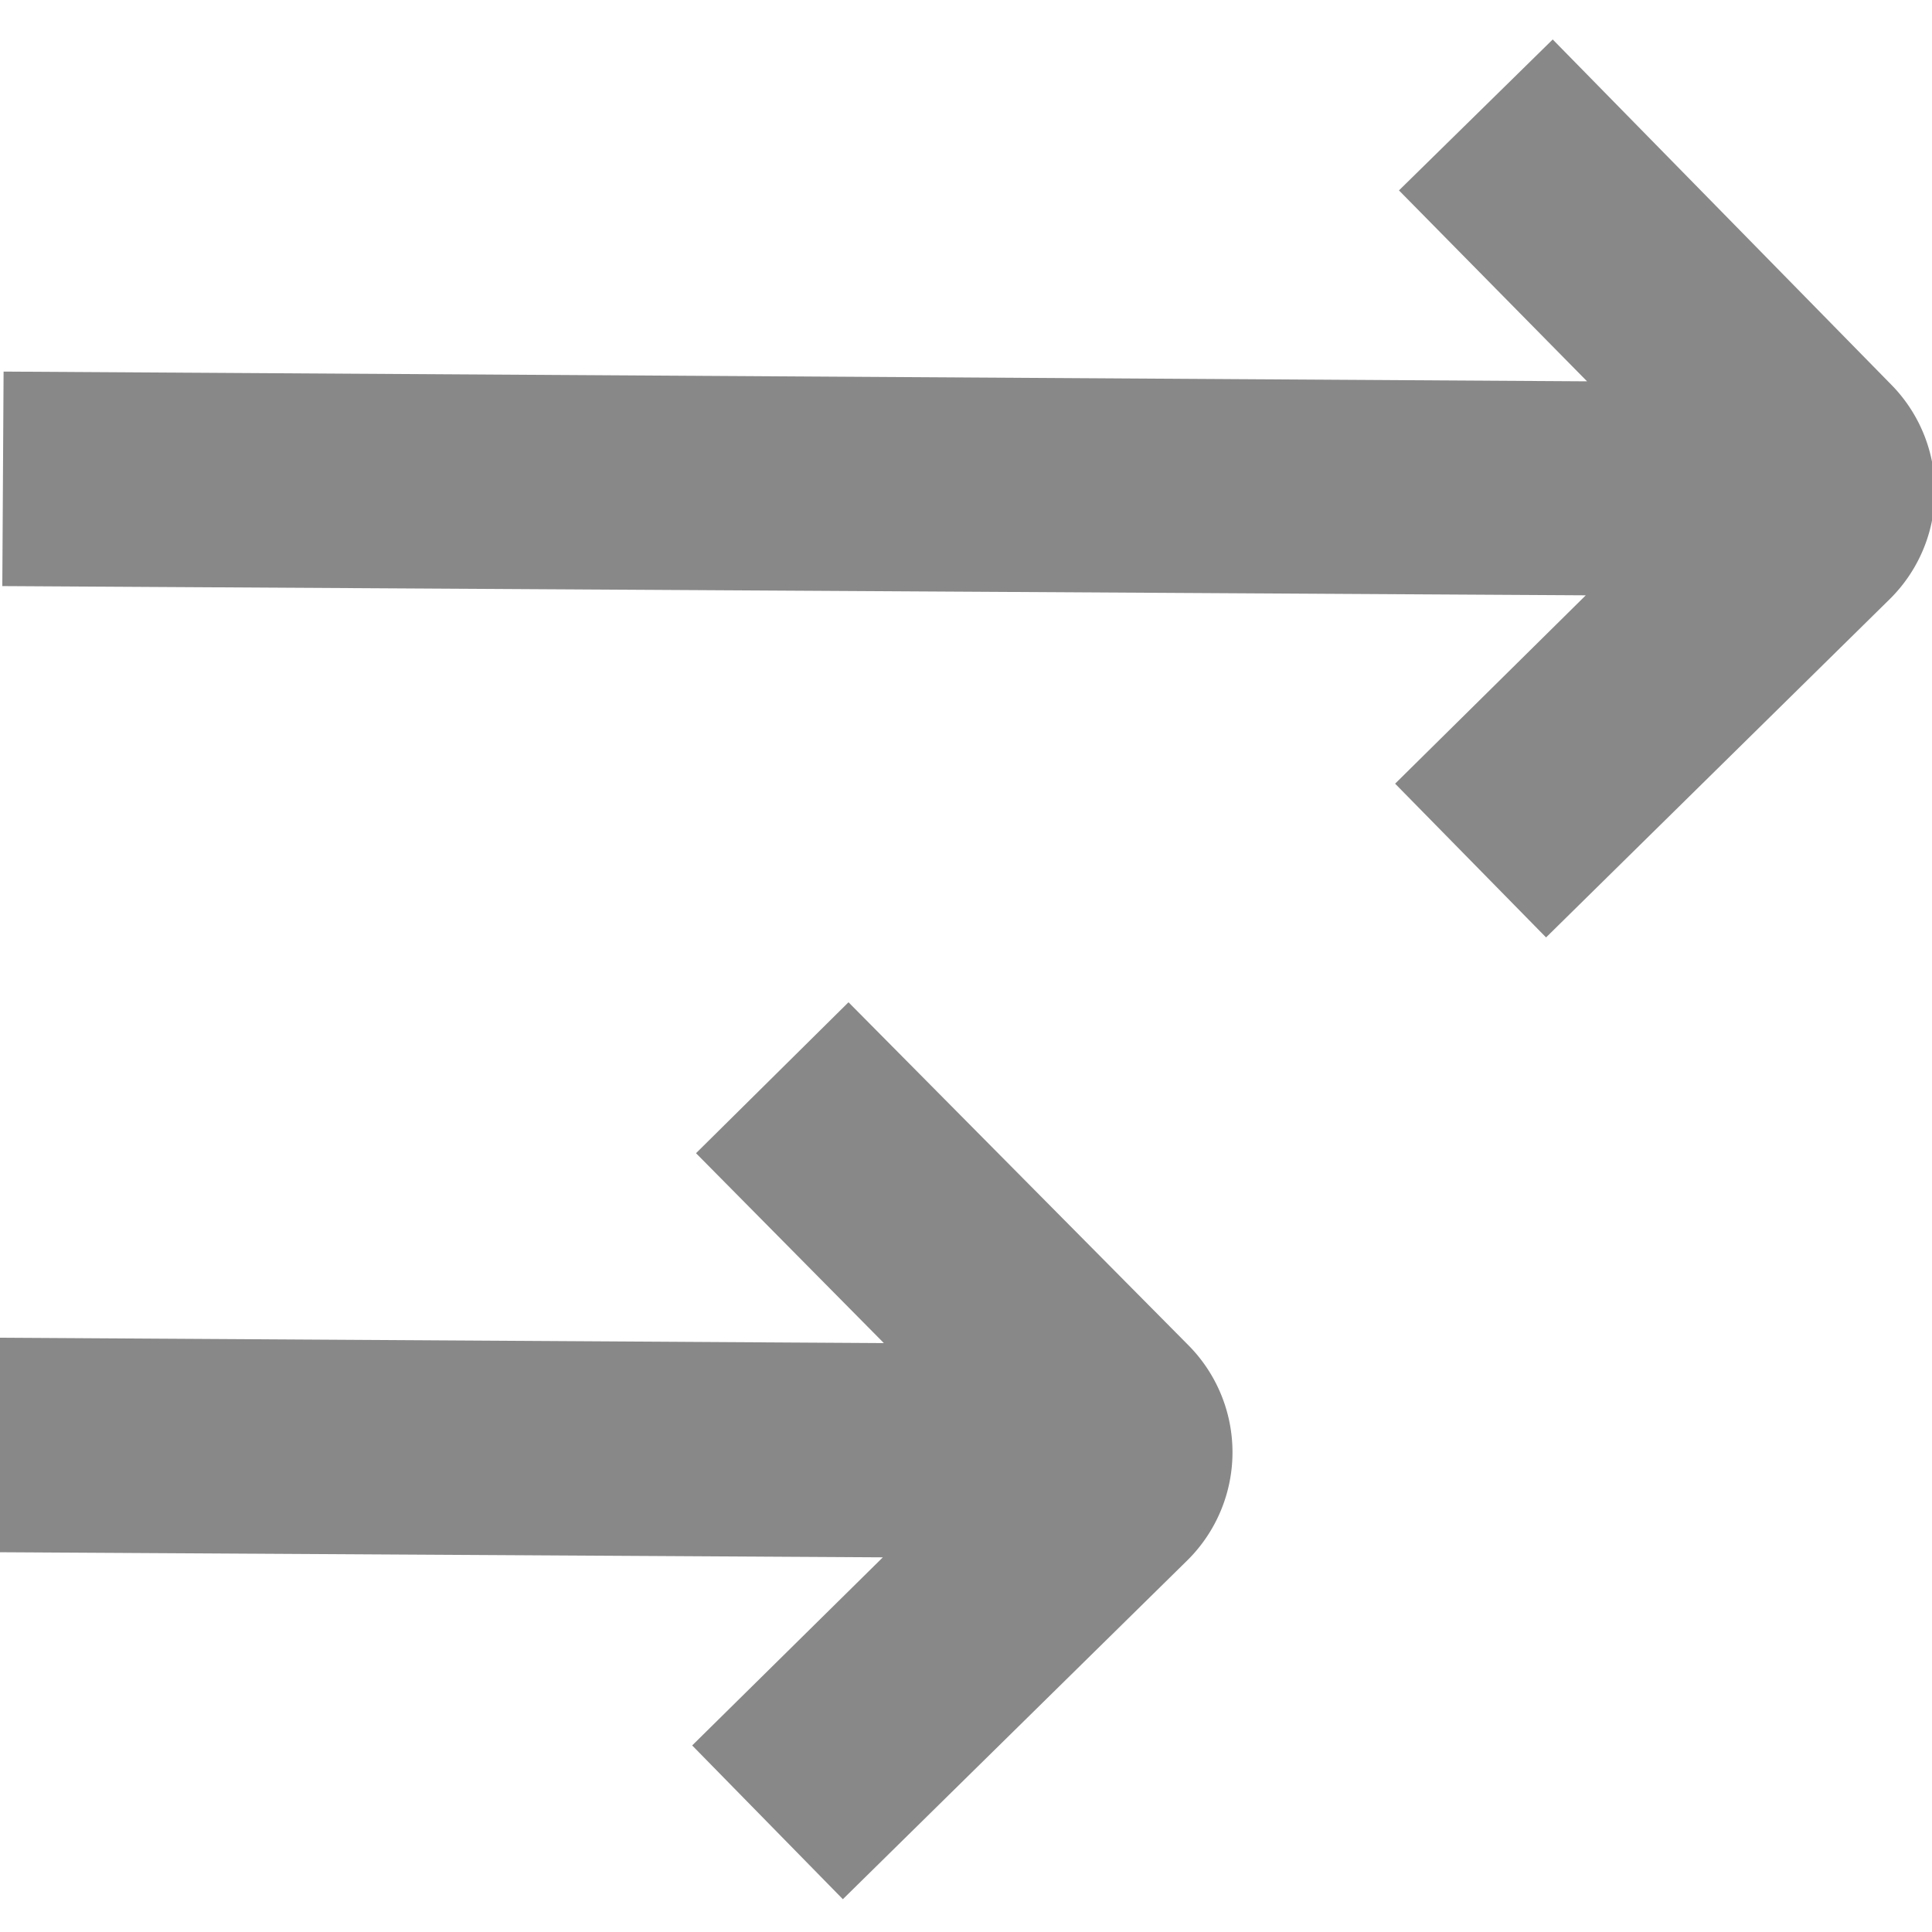 <svg fill="#888" xmlns="http://www.w3.org/2000/svg" viewBox="0 0 75.39 75.39">
    <path d="M34.5,52.42h0L27.16,45l5.95-5.89L46.36,52.48a5.93,5.93,0,0,1,0,8.38L32.89,74.11l-5.88-6,7.44-7.34v0L-.14,60.57l.05-8.37,34.59.21Z"/>
    <path d="M60.33,36.58l-5.89-6,7.44-7.35h0L.09,22.87.14,14.5l61.79.38h0L54.59,7.43l6-5.89L73.79,15a5.92,5.92,0,0,1-.05,8.38Z"/>
</svg>